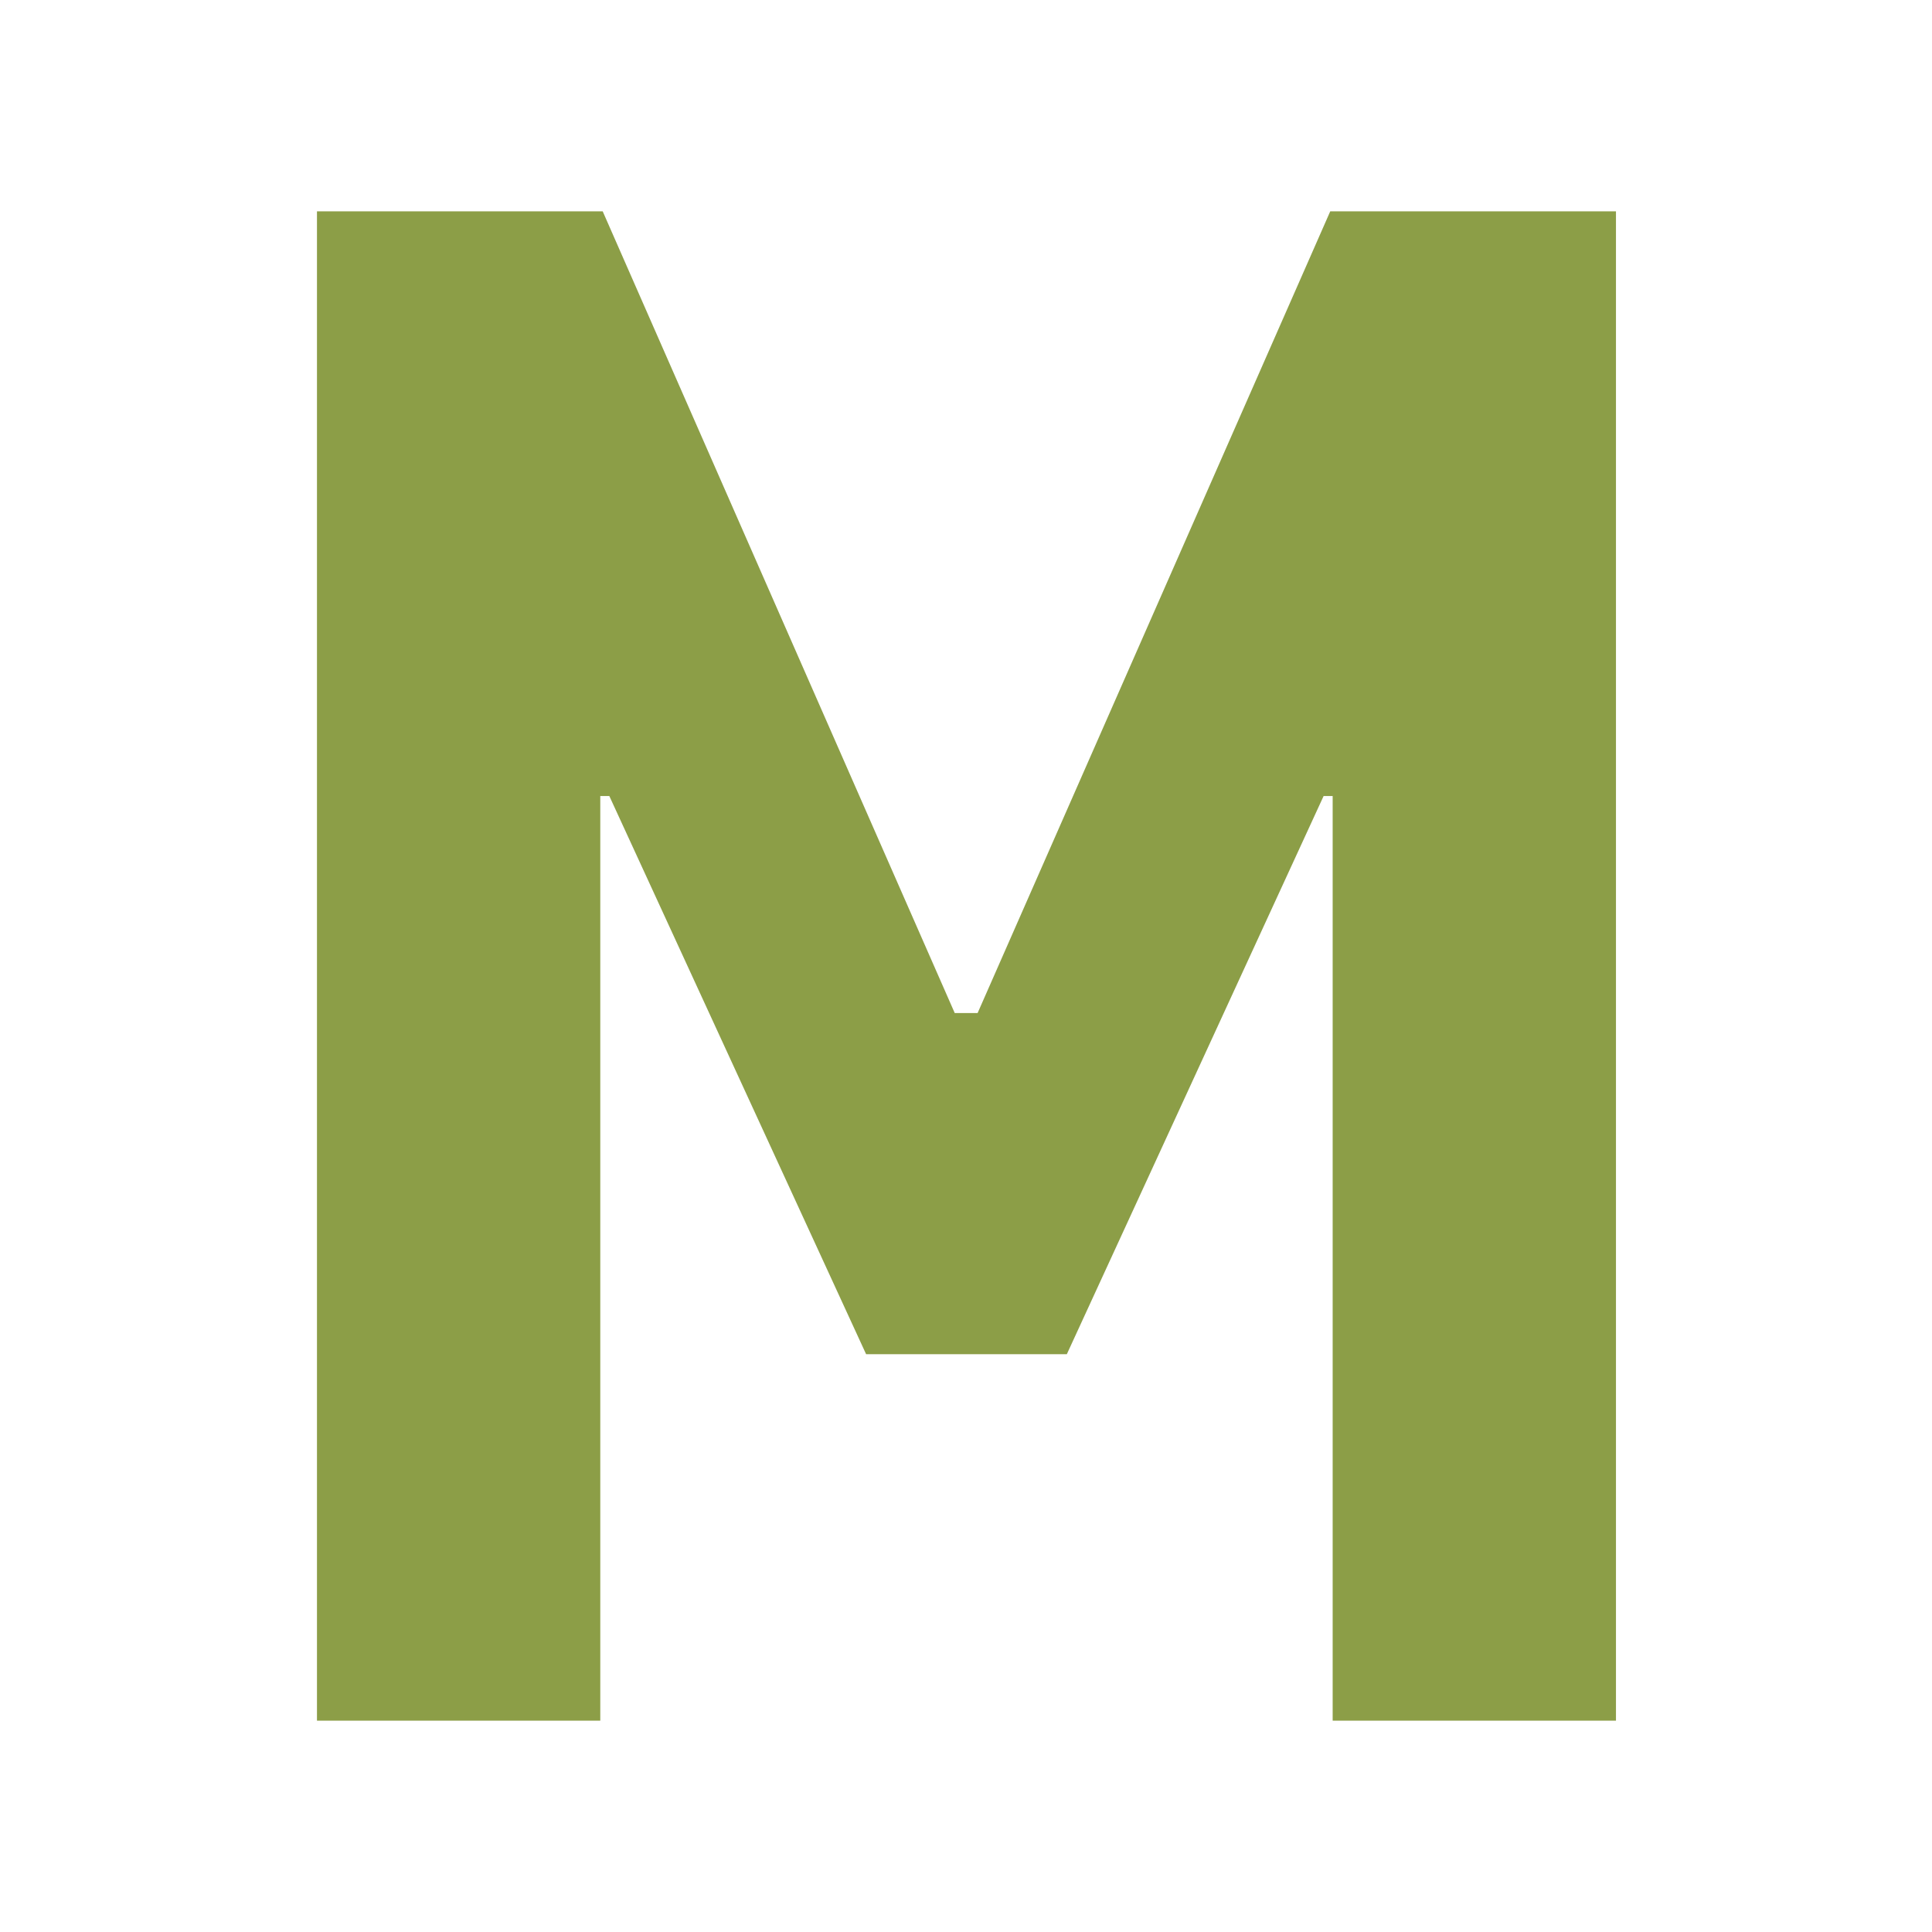 <svg xmlns="http://www.w3.org/2000/svg" version="1.1" xmlns:xlink="http://www.w3.org/1999/xlink" xmlns:svgjs="http://svgjs.dev/svgjs" width="512" height="512"><svg width="512" height="512" viewBox="0 0 512 512" fill="none" xmlns="http://www.w3.org/2000/svg">
<path d="M253.01 268.46L159.719 56H84V456H159.08V210.952H161.476L229.527 358.875H282.722L350.773 210.952H353.169V456H428.249V56H352.53L259.08 268.46H253.169H253.01Z" fill="#8C9E47"></path>
</svg><style>@media (prefers-color-scheme: light) { :root { filter: none; } }
@media (prefers-color-scheme: dark) { :root { filter: none; } }
</style></svg>